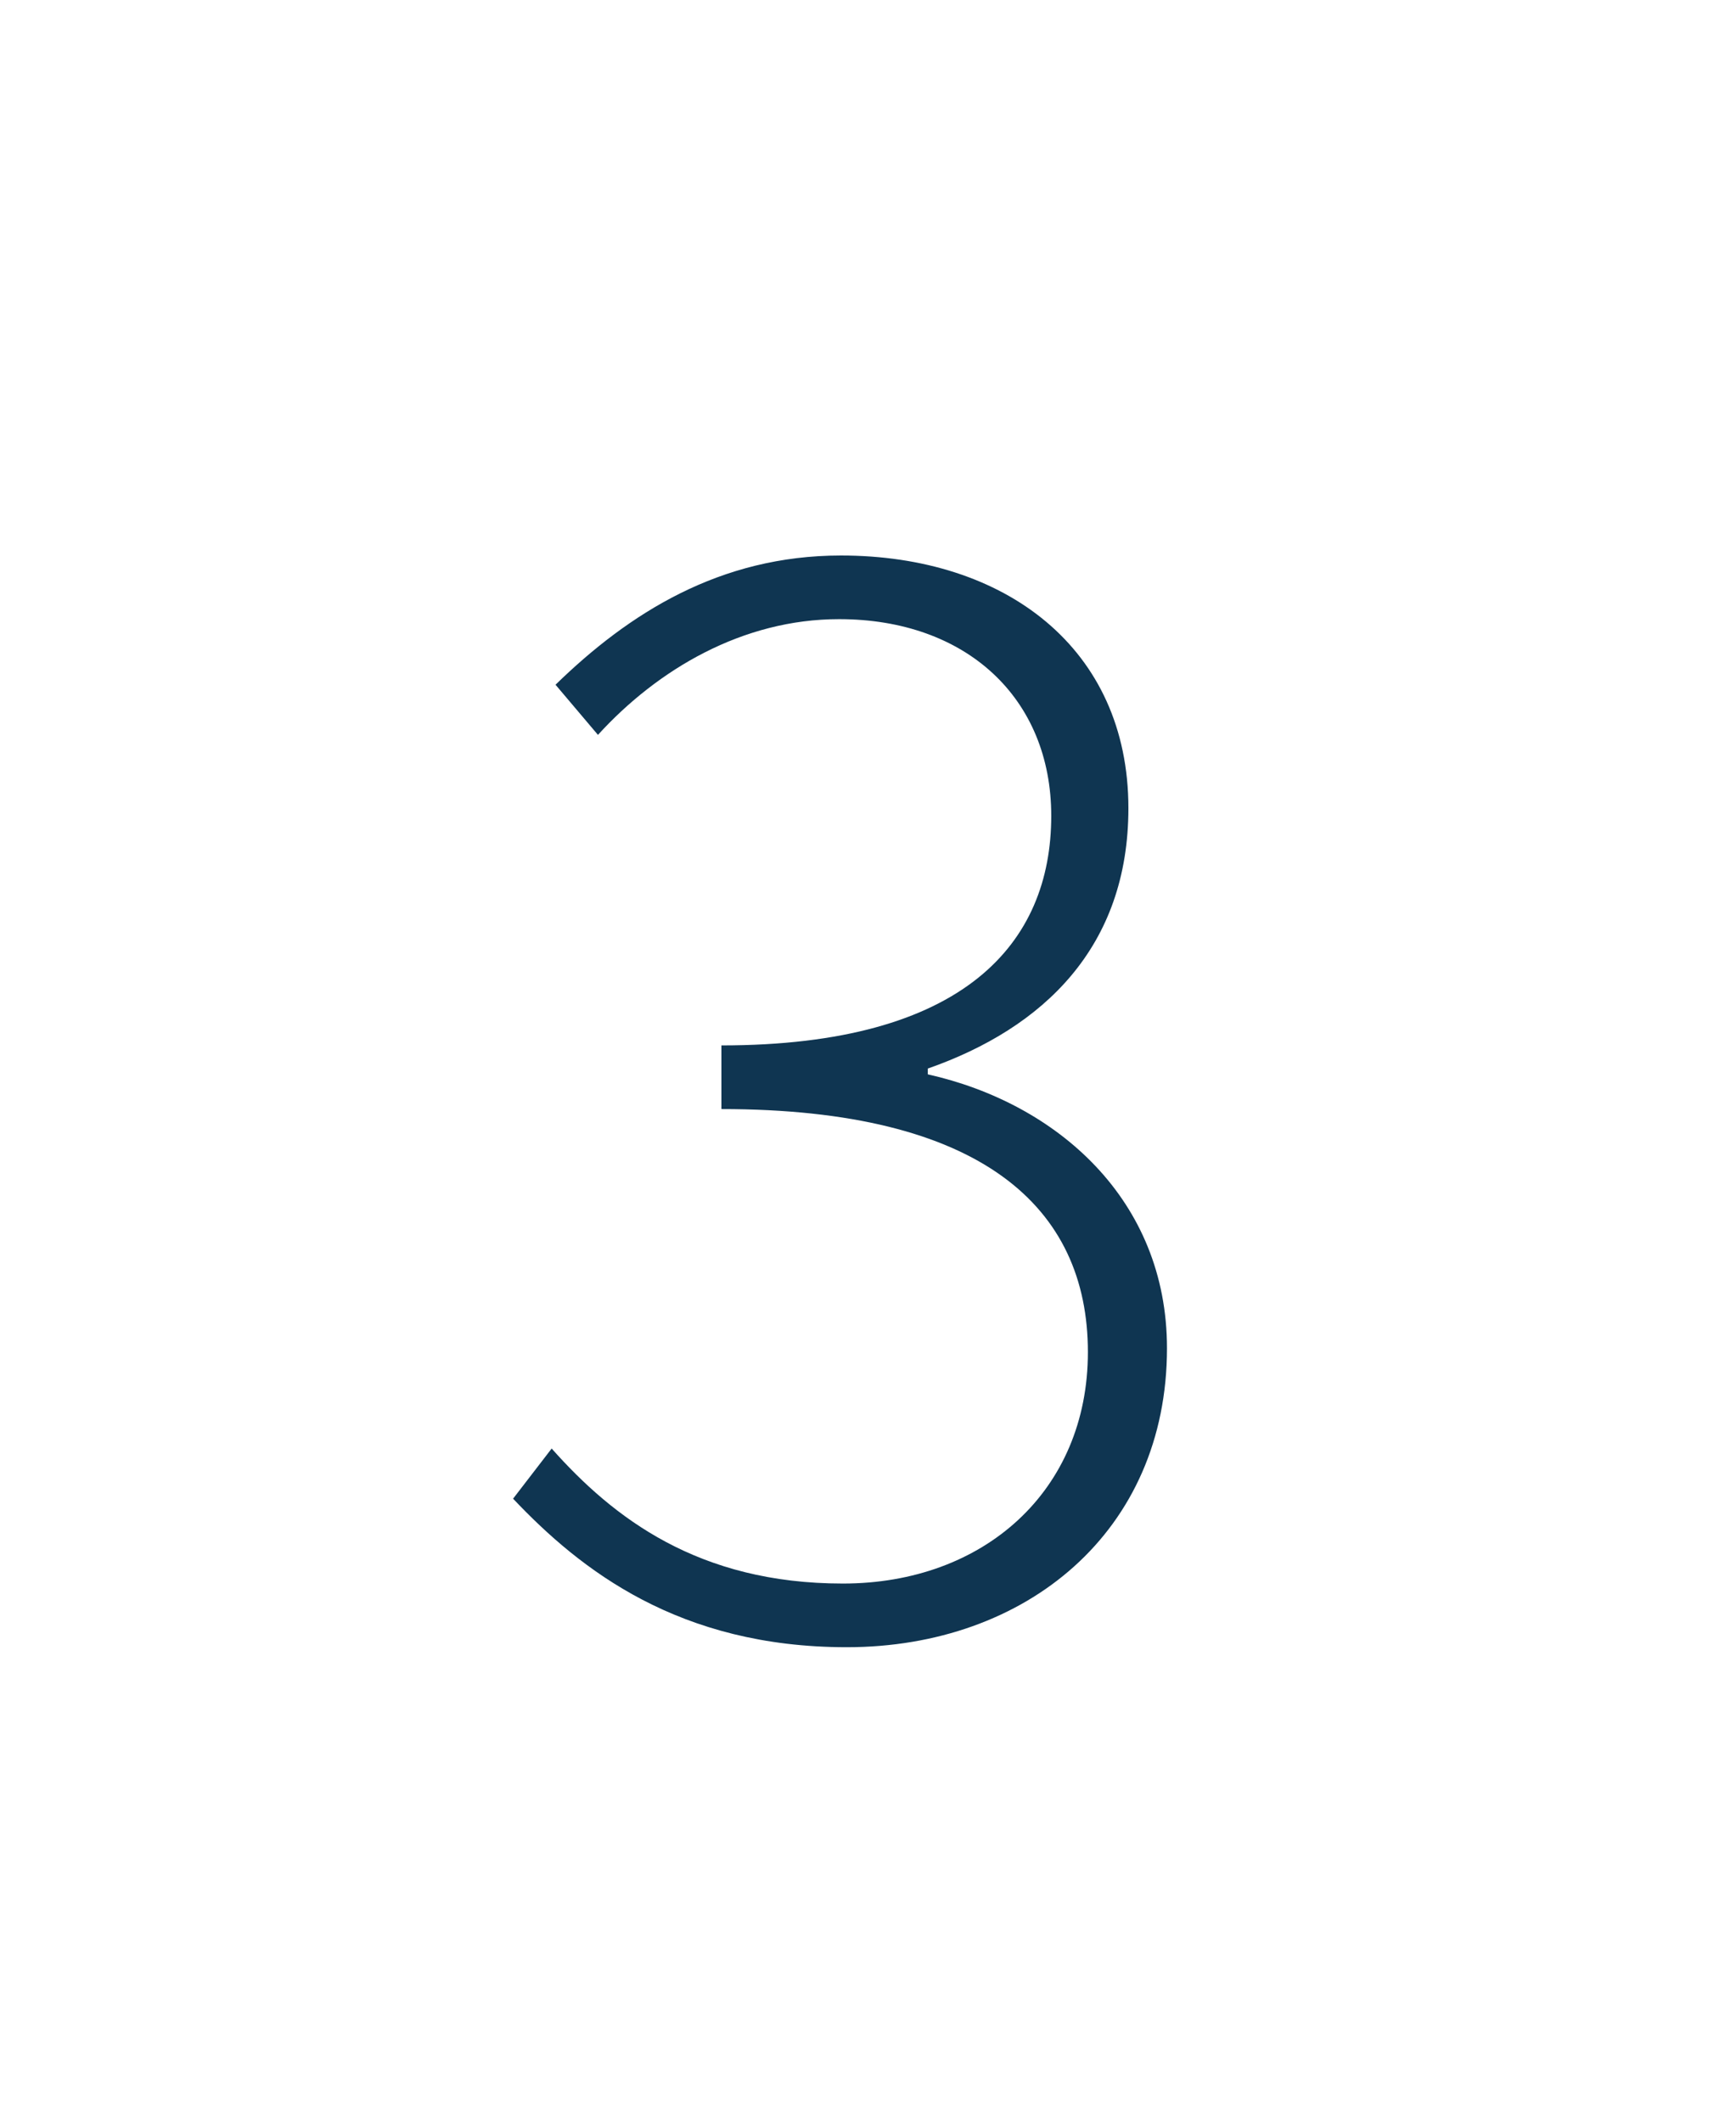 <?xml version="1.0" encoding="utf-8"?>
<!-- Generator: Adobe Illustrator 18.0.0, SVG Export Plug-In . SVG Version: 6.00 Build 0)  -->
<!DOCTYPE svg PUBLIC "-//W3C//DTD SVG 1.1//EN" "http://www.w3.org/Graphics/SVG/1.1/DTD/svg11.dtd">
<svg version="1.1" id="Layer_1" xmlns="http://www.w3.org/2000/svg" xmlns:xlink="http://www.w3.org/1999/xlink" x="0px" y="0px"
	 viewBox="0 0 90 110" enable-background="new 0 0 90 110" xml:space="preserve">
<g>
	<g>
		<path fill="#0F3551" d="M28.6,75.1c3.2,3.6,7.6,7,15.1,7c7.3,0,12.7-4.8,12.7-12c0-7.5-5.5-12.6-19-12.6v-3.3
			c12.6,0,17.1-5.3,17.1-11.9c0-6.1-4.4-10.2-11-10.2c-5,0-9.4,2.6-12.5,6l-2.2-2.6c3.8-3.7,8.5-6.7,14.8-6.7
			c8.5,0,14.9,4.8,14.9,13.1c0,7.2-4.4,11.4-10.4,13.5v0.3c6.7,1.5,12.4,6.5,12.4,14.2c0,9.5-7.3,15.5-16.6,15.5
			c-8.7,0-13.8-4-17.3-7.7L28.6,75.1z"/>
	</g>
</g>
<rect fill-rule="evenodd" clip-rule="evenodd" fill="none" width="90" height="110"/>
</svg>
